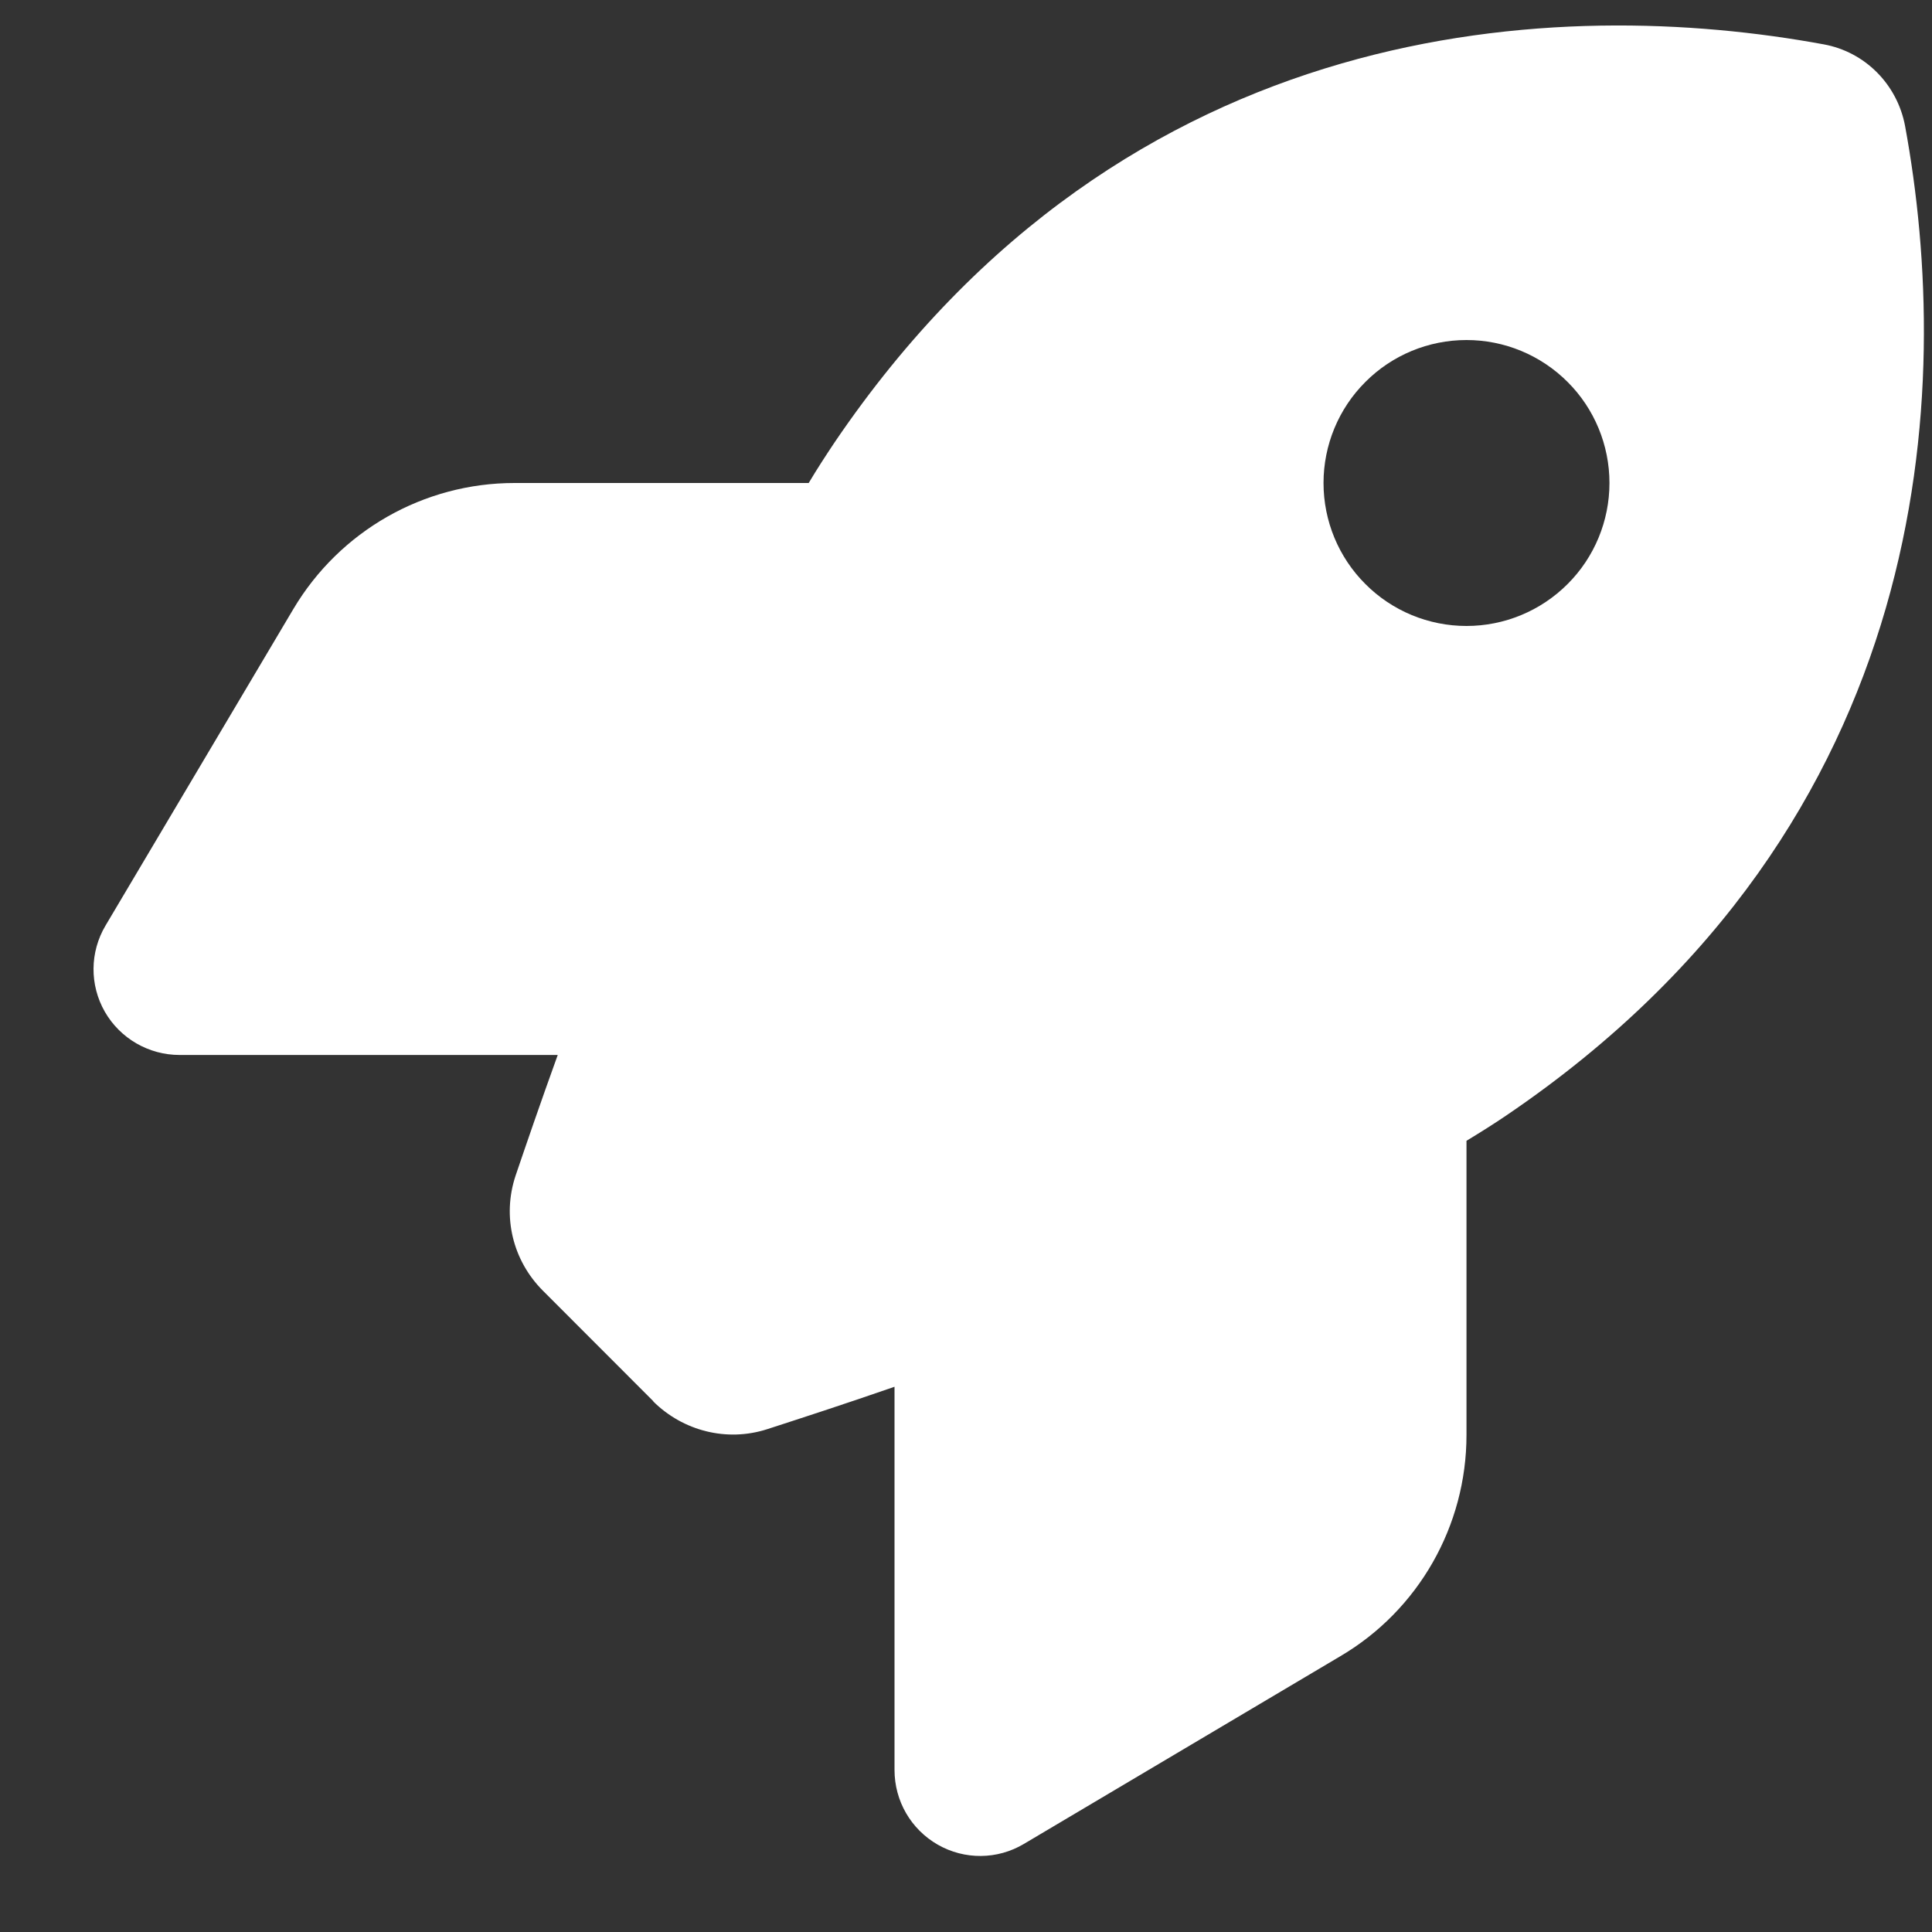 <svg width="19" height="19" viewBox="0 0 19 19" fill="none" xmlns="http://www.w3.org/2000/svg">
<rect x="0" y="0" width="19" height="19" fill="#333333" stroke="none"/>
<g clip-path="url(#clip0_261_19411)">
<path d="M6.427 13.782L5.341 12.695C5.042 12.397 4.937 11.964 5.07 11.563C5.176 11.251 5.316 10.843 5.485 10.375H1.766C1.463 10.375 1.182 10.213 1.031 9.95C0.88 9.686 0.883 9.363 1.038 9.102L2.884 5.991C3.341 5.221 4.167 4.75 5.06 4.75H7.953C8.037 4.609 8.122 4.479 8.206 4.353C11.085 0.106 15.375 -0.035 17.934 0.436C18.342 0.51 18.658 0.83 18.735 1.238C19.207 3.801 19.062 8.086 14.819 10.966C14.696 11.05 14.562 11.134 14.422 11.219V14.112C14.422 15.005 13.951 15.835 13.181 16.288L10.069 18.134C9.809 18.289 9.486 18.292 9.222 18.141C8.959 17.99 8.797 17.712 8.797 17.406V13.638C8.301 13.81 7.869 13.95 7.542 14.056C7.148 14.182 6.719 14.074 6.424 13.782H6.427ZM14.422 6.156C14.795 6.156 15.152 6.008 15.416 5.744C15.68 5.481 15.828 5.123 15.828 4.75C15.828 4.377 15.68 4.019 15.416 3.756C15.152 3.492 14.795 3.344 14.422 3.344C14.049 3.344 13.691 3.492 13.428 3.756C13.164 4.019 13.016 4.377 13.016 4.75C13.016 5.123 13.164 5.481 13.428 5.744C13.691 6.008 14.049 6.156 14.422 6.156Z" fill="white"/>
</g>
<defs>
<clipPath id="clip0_261_19411">
<path d="M0.922 0.25H18.922V18.25H0.922V0.25Z" fill="white"/>
</clipPath>
</defs>
</svg>
